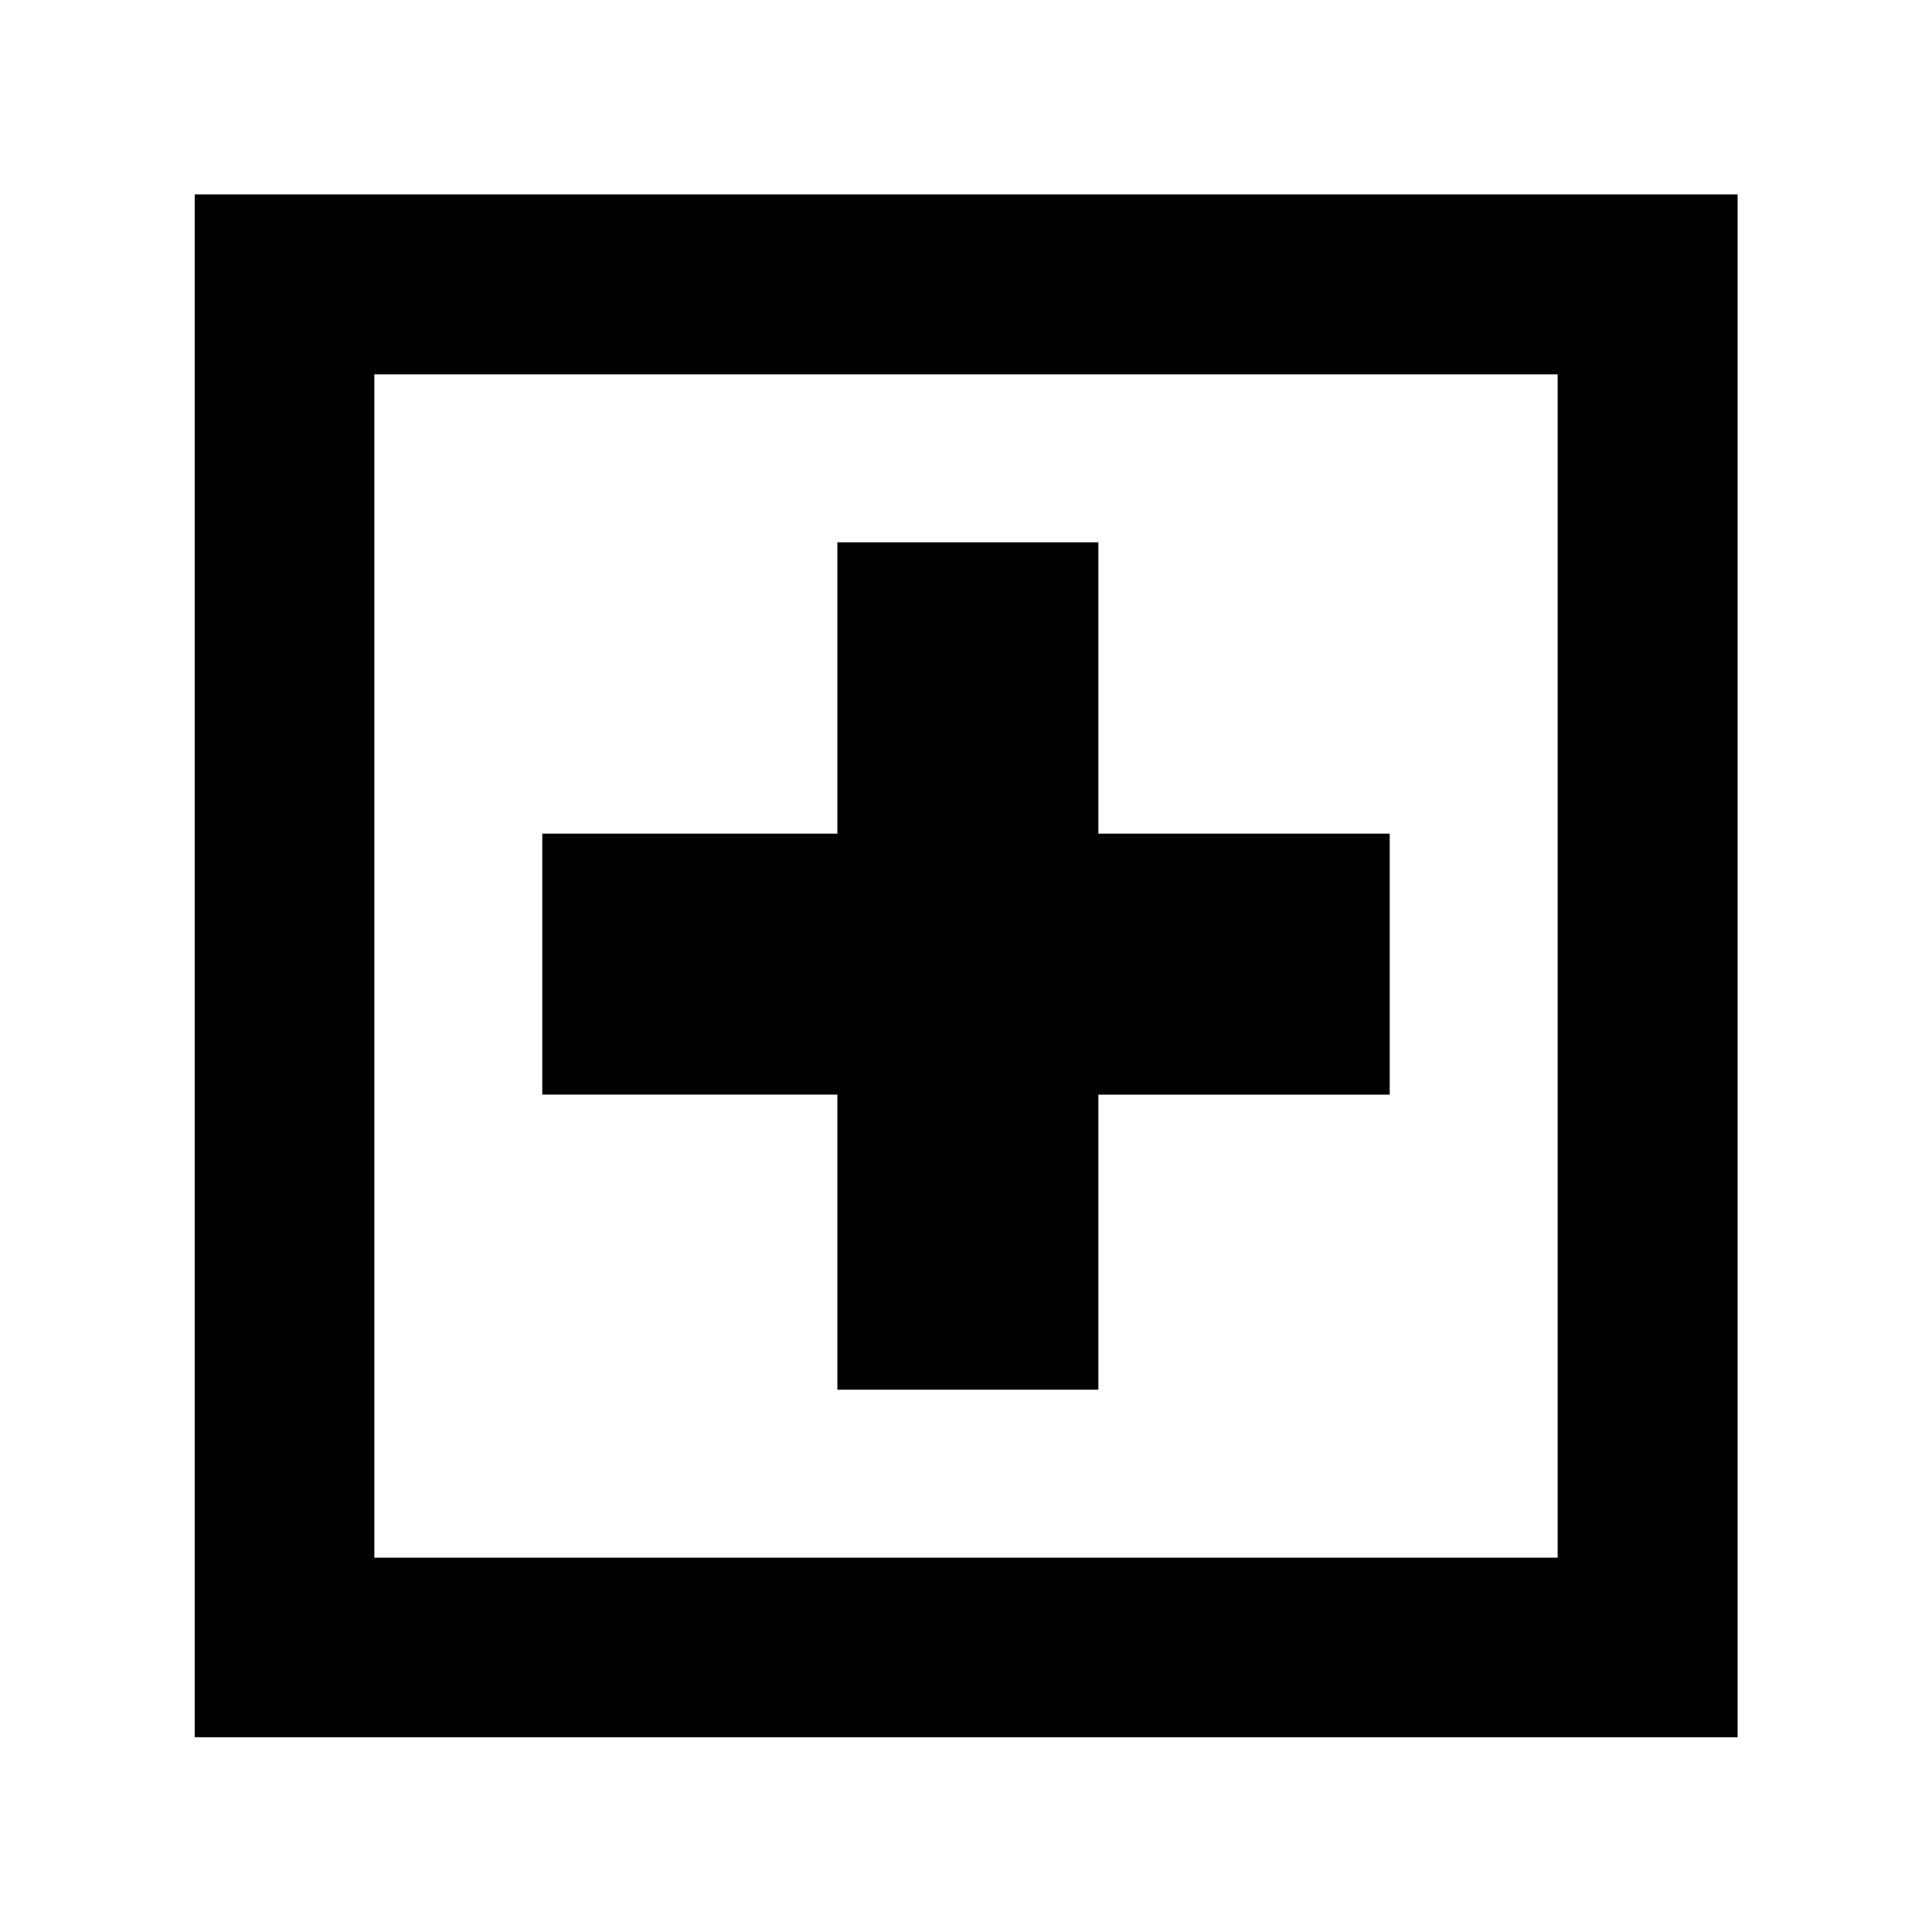 <svg xmlns="http://www.w3.org/2000/svg" height="40" viewBox="0 -960 960 960" width="40"><path d="M416.09-269.46h129.68v-146.63h144.77v-129.68H545.77v-144.77H416.09v144.77H269.46v129.68h146.63v146.63ZM96.75-96.75v-766.66h766.66v766.66H96.75Zm89.26-89.26h587.98v-587.98H186.01v587.98Zm0 0v-587.98 587.98Z"/></svg>